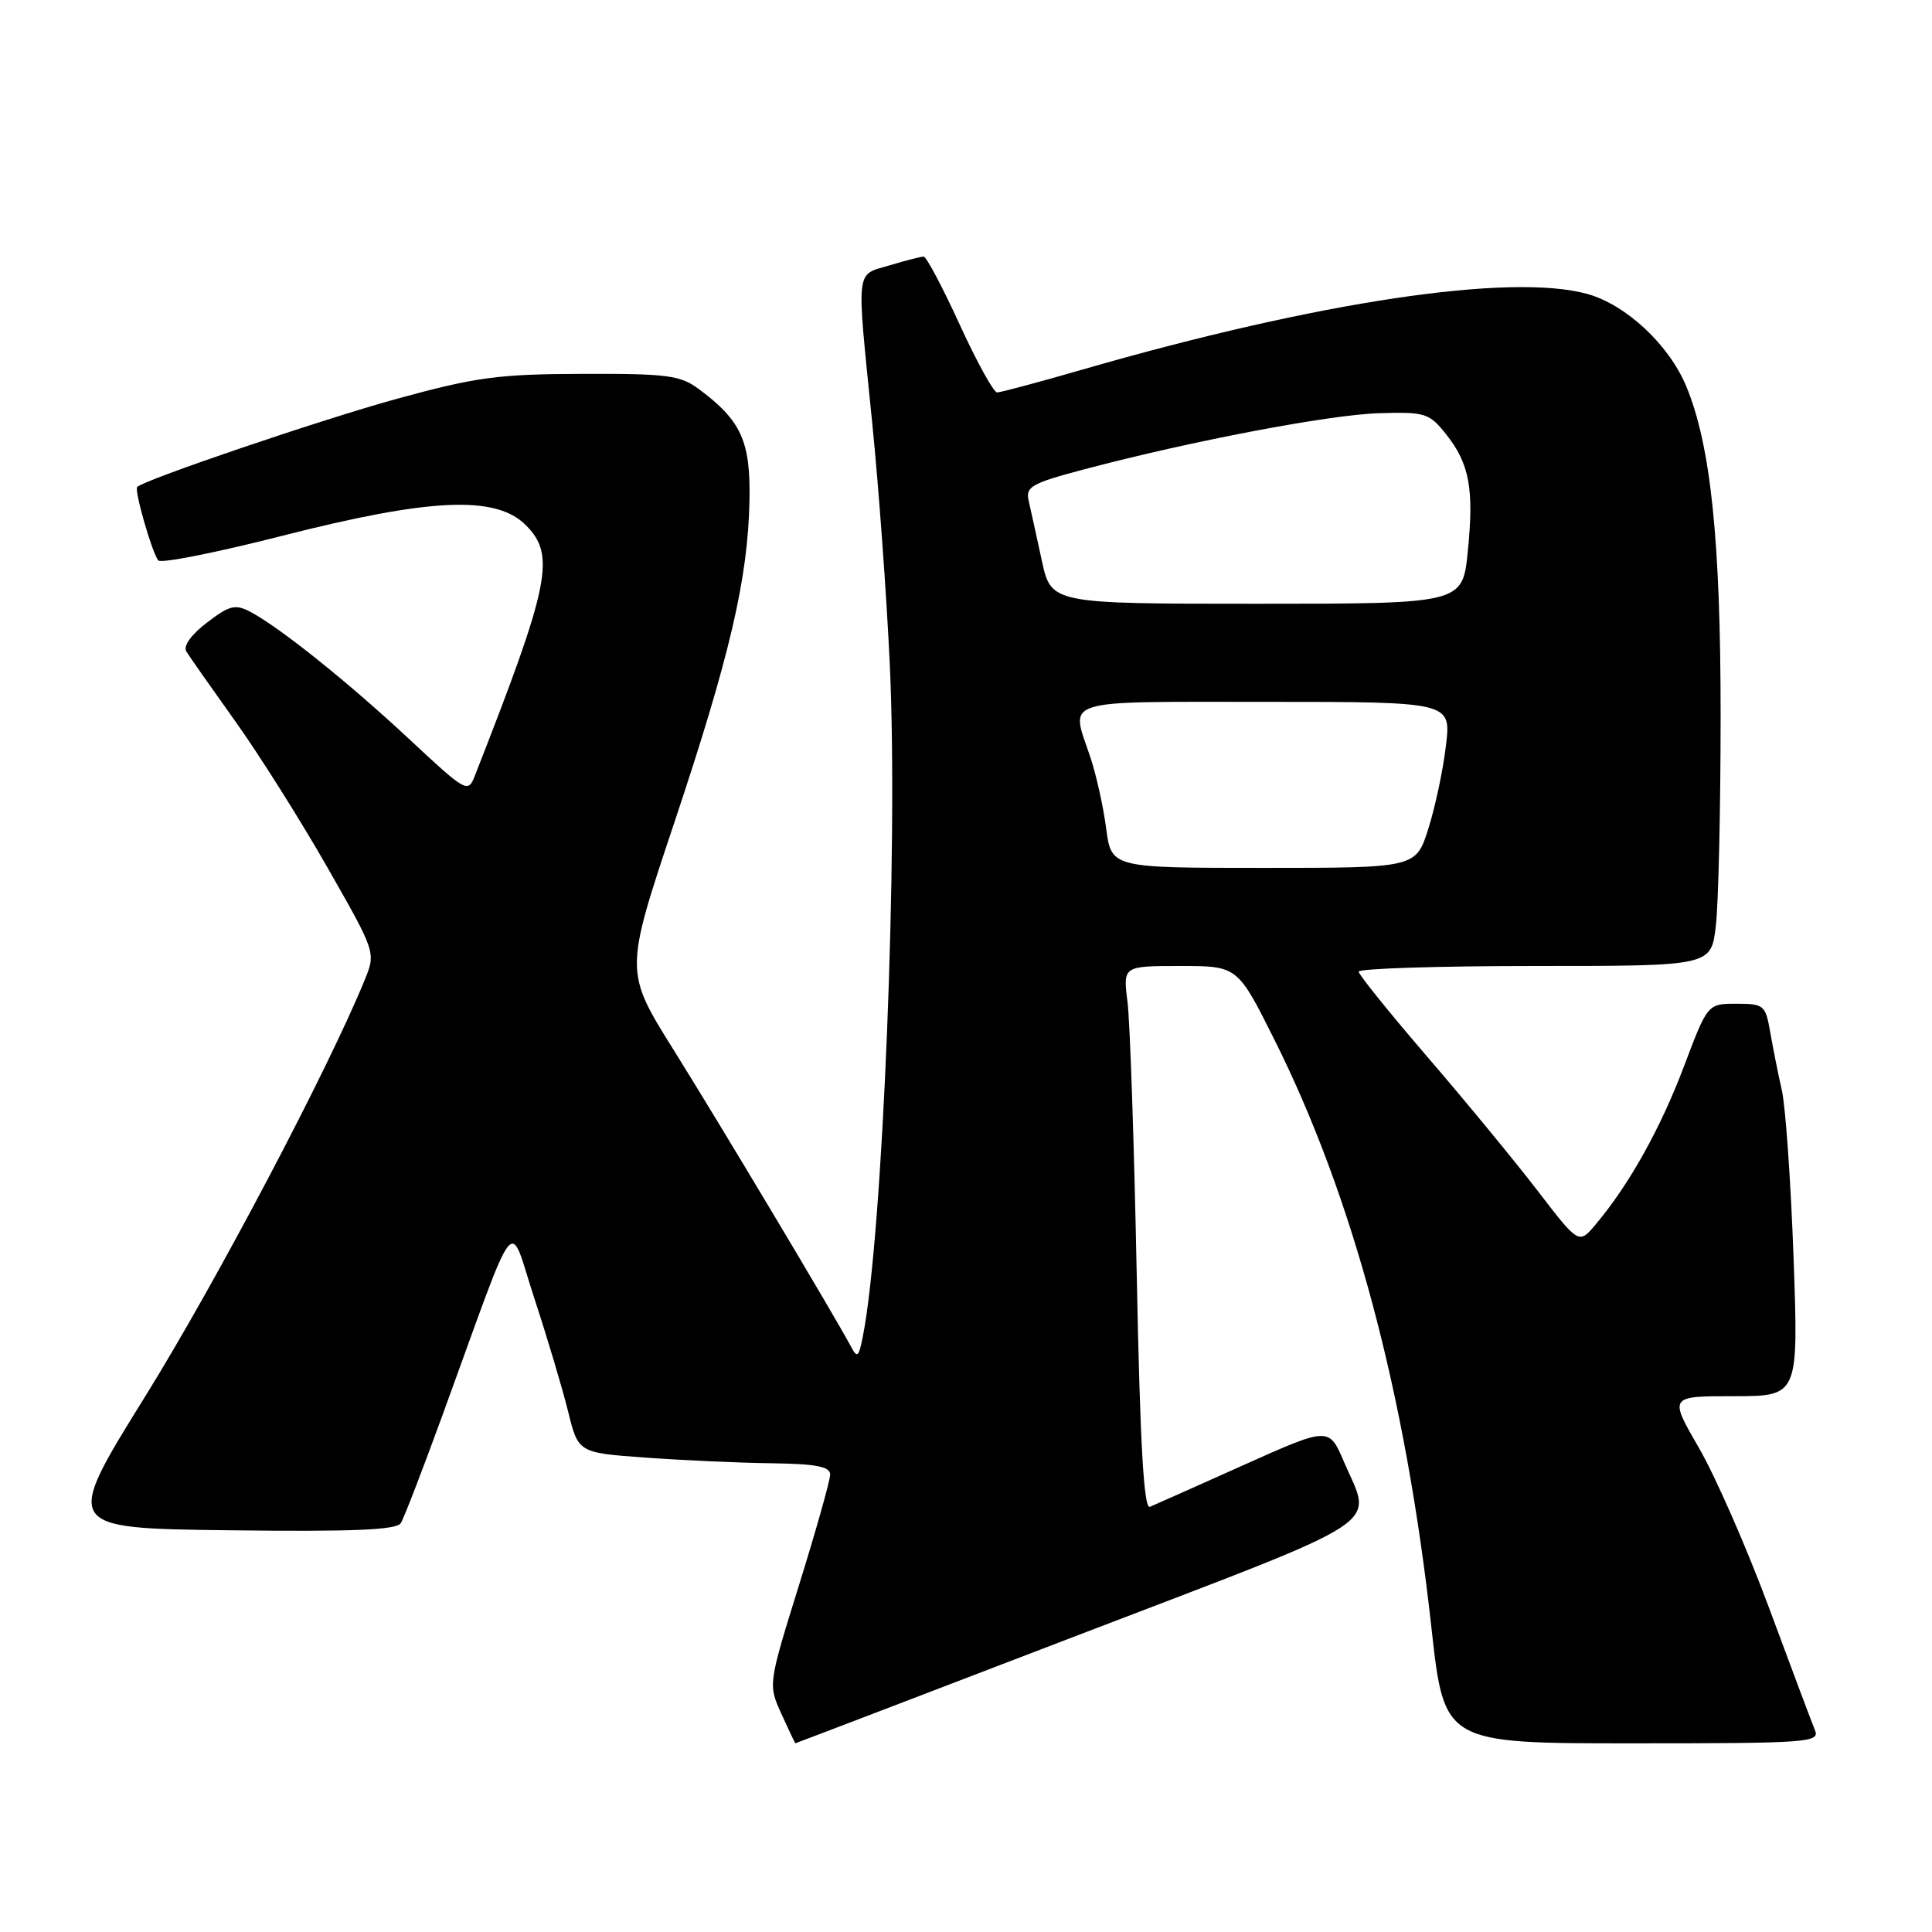 <?xml version="1.0" encoding="UTF-8" standalone="no"?>
<!DOCTYPE svg PUBLIC "-//W3C//DTD SVG 1.1//EN" "http://www.w3.org/Graphics/SVG/1.1/DTD/svg11.dtd" >
<svg xmlns="http://www.w3.org/2000/svg" xmlns:xlink="http://www.w3.org/1999/xlink" version="1.1" viewBox="0 0 256 256">
 <g >
 <path fill="currentColor"
d=" M 143.00 216.61 C 184.61 200.67 181.85 202.47 178.09 193.72 C 176.10 189.06 176.10 189.06 164.80 194.12 C 158.58 196.91 152.99 199.40 152.37 199.66 C 151.56 199.99 151.07 191.45 150.62 168.81 C 150.28 151.59 149.73 135.36 149.40 132.75 C 148.80 128.00 148.80 128.00 156.39 128.00 C 163.98 128.00 163.98 128.00 168.86 137.75 C 179.31 158.66 186.25 184.65 189.68 215.75 C 191.37 231.00 191.37 231.00 216.29 231.00 C 239.64 231.00 241.17 230.89 240.49 229.25 C 240.09 228.29 237.36 221.02 234.43 213.11 C 231.49 205.19 227.31 195.63 225.12 191.86 C 221.15 185.00 221.15 185.00 229.73 185.00 C 238.31 185.00 238.31 185.00 237.66 166.75 C 237.30 156.71 236.60 146.70 236.11 144.50 C 235.61 142.30 234.92 138.81 234.56 136.75 C 233.94 133.18 233.72 133.00 230.09 133.00 C 226.27 133.00 226.27 133.00 223.13 141.31 C 220.03 149.51 215.90 156.93 211.47 162.20 C 209.21 164.91 209.21 164.91 203.68 157.70 C 200.63 153.74 194.08 145.78 189.10 140.00 C 184.13 134.22 180.05 129.16 180.03 128.75 C 180.01 128.34 190.51 128.00 203.36 128.00 C 226.72 128.00 226.72 128.00 227.35 122.75 C 227.70 119.86 227.99 107.32 227.99 94.88 C 228.00 71.62 226.68 58.97 223.43 51.17 C 221.15 45.69 215.48 40.39 210.36 38.96 C 200.25 36.13 174.63 39.96 143.47 48.96 C 137.69 50.63 132.58 52.00 132.12 52.00 C 131.66 52.00 129.43 47.95 127.16 43.00 C 124.89 38.05 122.75 34.00 122.39 34.00 C 122.03 34.00 119.99 34.52 117.87 35.16 C 113.31 36.52 113.47 35.13 115.57 56.00 C 116.43 64.53 117.48 78.92 117.90 88.00 C 119.05 112.31 116.98 163.87 114.32 177.14 C 113.78 179.87 113.59 180.01 112.72 178.36 C 110.58 174.34 95.40 148.94 89.26 139.12 C 82.76 128.73 82.76 128.73 89.31 109.12 C 96.73 86.90 99.11 76.68 99.31 66.29 C 99.46 58.46 98.22 55.74 92.61 51.56 C 90.15 49.73 88.44 49.50 77.17 49.54 C 66.03 49.57 63.06 49.97 52.60 52.84 C 42.76 55.54 19.34 63.49 18.18 64.52 C 17.75 64.90 20.16 73.30 20.98 74.26 C 21.33 74.68 28.69 73.22 37.34 71.01 C 57.03 65.99 65.69 65.60 69.67 69.58 C 73.66 73.57 72.89 77.39 62.90 102.84 C 62.01 105.11 61.74 104.95 54.27 97.98 C 46.19 90.44 37.11 83.16 33.19 81.08 C 31.17 80.02 30.42 80.20 27.42 82.50 C 25.33 84.09 24.25 85.60 24.69 86.32 C 25.08 86.97 28.00 91.12 31.16 95.55 C 34.32 99.97 39.81 108.68 43.36 114.90 C 49.81 126.21 49.81 126.21 48.32 129.86 C 43.49 141.70 28.61 169.94 19.26 185.00 C 8.39 202.50 8.39 202.50 30.37 202.77 C 46.82 202.97 52.55 202.73 53.11 201.82 C 53.53 201.15 56.00 194.73 58.62 187.55 C 68.88 159.39 67.30 161.39 70.82 172.09 C 72.52 177.26 74.52 183.97 75.27 187.00 C 76.62 192.50 76.62 192.50 85.56 193.14 C 90.48 193.50 97.99 193.84 102.25 193.89 C 108.14 193.97 110.00 194.33 110.00 195.39 C 110.00 196.15 108.15 202.72 105.89 209.98 C 101.78 223.20 101.78 223.20 103.54 227.10 C 104.51 229.24 105.35 231.00 105.40 230.99 C 105.46 230.99 122.38 224.52 143.00 216.61 Z  M 146.57 109.75 C 146.19 106.86 145.24 102.57 144.44 100.22 C 141.84 92.49 140.19 93.00 167.64 93.00 C 192.28 93.00 192.28 93.00 191.60 98.75 C 191.24 101.91 190.19 106.86 189.28 109.75 C 187.63 115.00 187.63 115.00 167.45 115.00 C 147.26 115.00 147.26 115.00 146.57 109.75 Z  M 138.04 74.25 C 137.35 71.09 136.58 67.55 136.31 66.38 C 135.87 64.49 136.63 64.05 143.66 62.19 C 157.76 58.45 176.18 54.94 182.77 54.75 C 188.84 54.57 189.38 54.74 191.59 57.51 C 194.71 61.42 195.33 64.75 194.49 73.07 C 193.80 80.00 193.80 80.00 166.54 80.00 C 139.28 80.00 139.28 80.00 138.04 74.25 Z "/>
</g>
</svg>